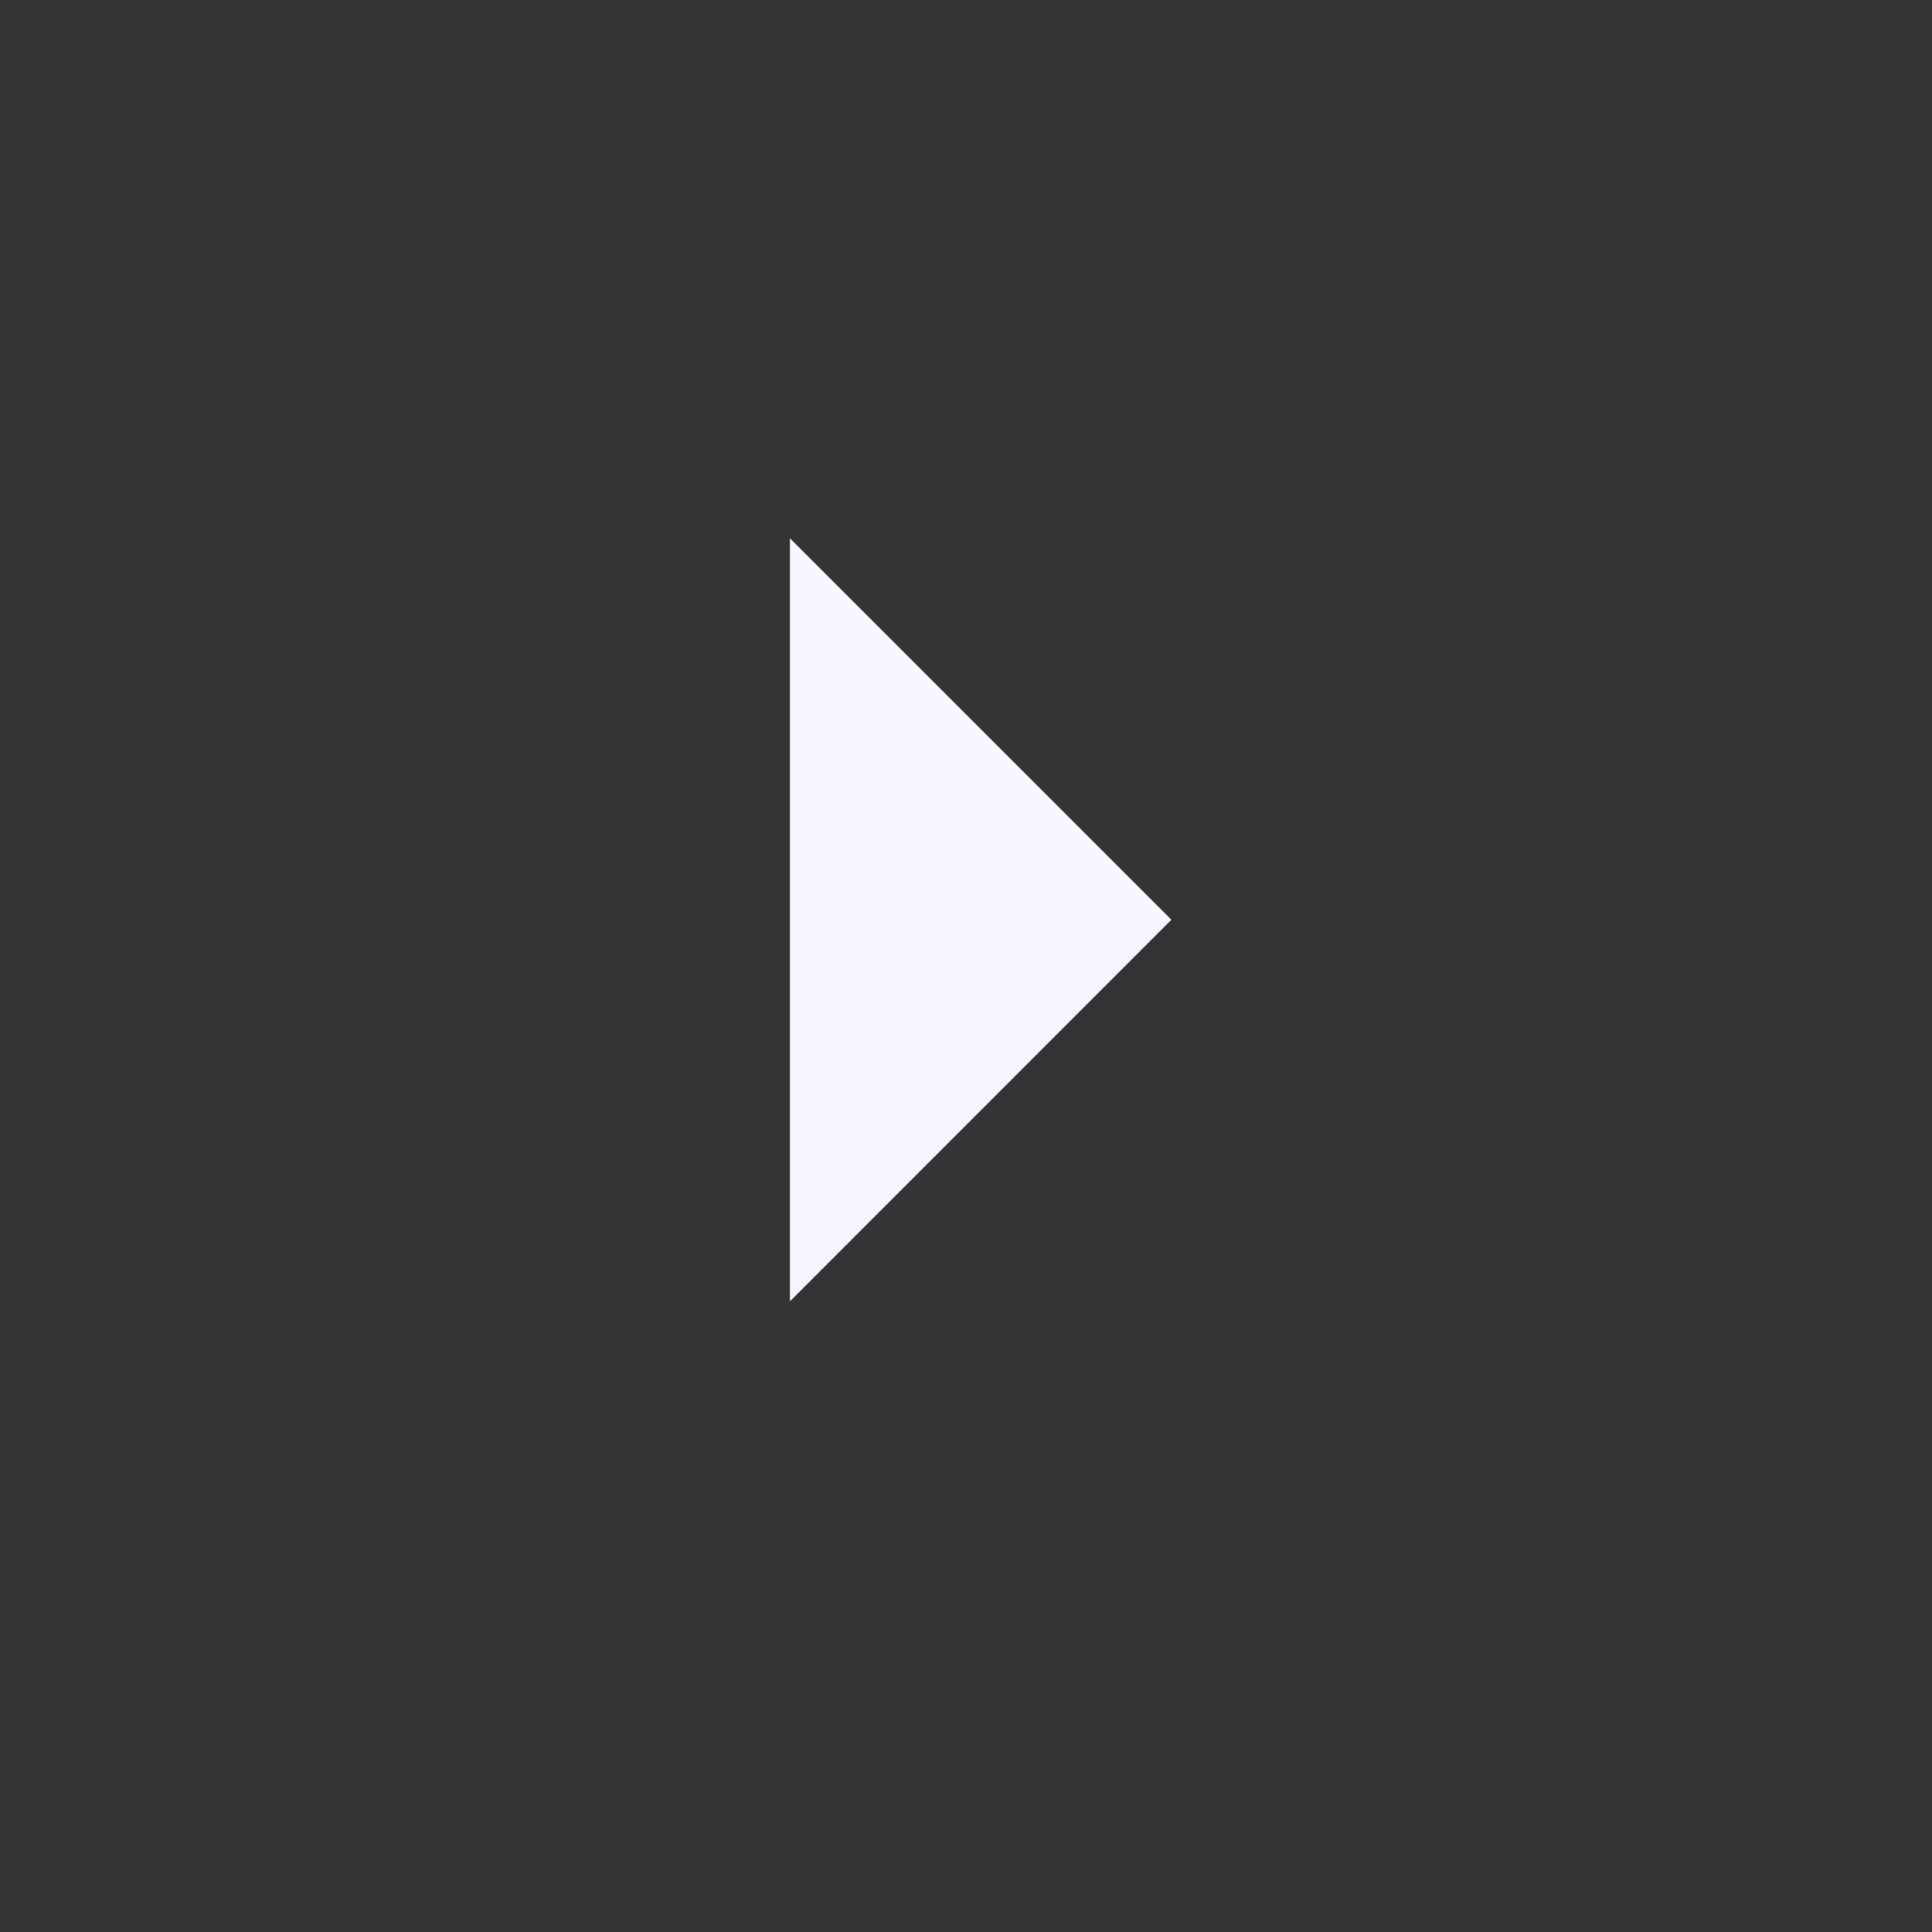 <svg width="16" height="16" viewBox="0 0 16 16" fill="none" xmlns="http://www.w3.org/2000/svg">
<rect x="0" y="0" width="16" height="16" fill="#333333" stroke="none"/>
<g clip-path="url(#clip0_502_4643)">
<path d="M6.542 10.777L9.701 7.617L6.542 4.458V10.777Z" fill="#F7F8FF"/>
</g>
<defs>
<clipPath id="clip0_502_4643">
<rect width="15.167" height="15.167" fill="white" transform="translate(0.222 0.034)"/>
</clipPath>
</defs>
</svg>
